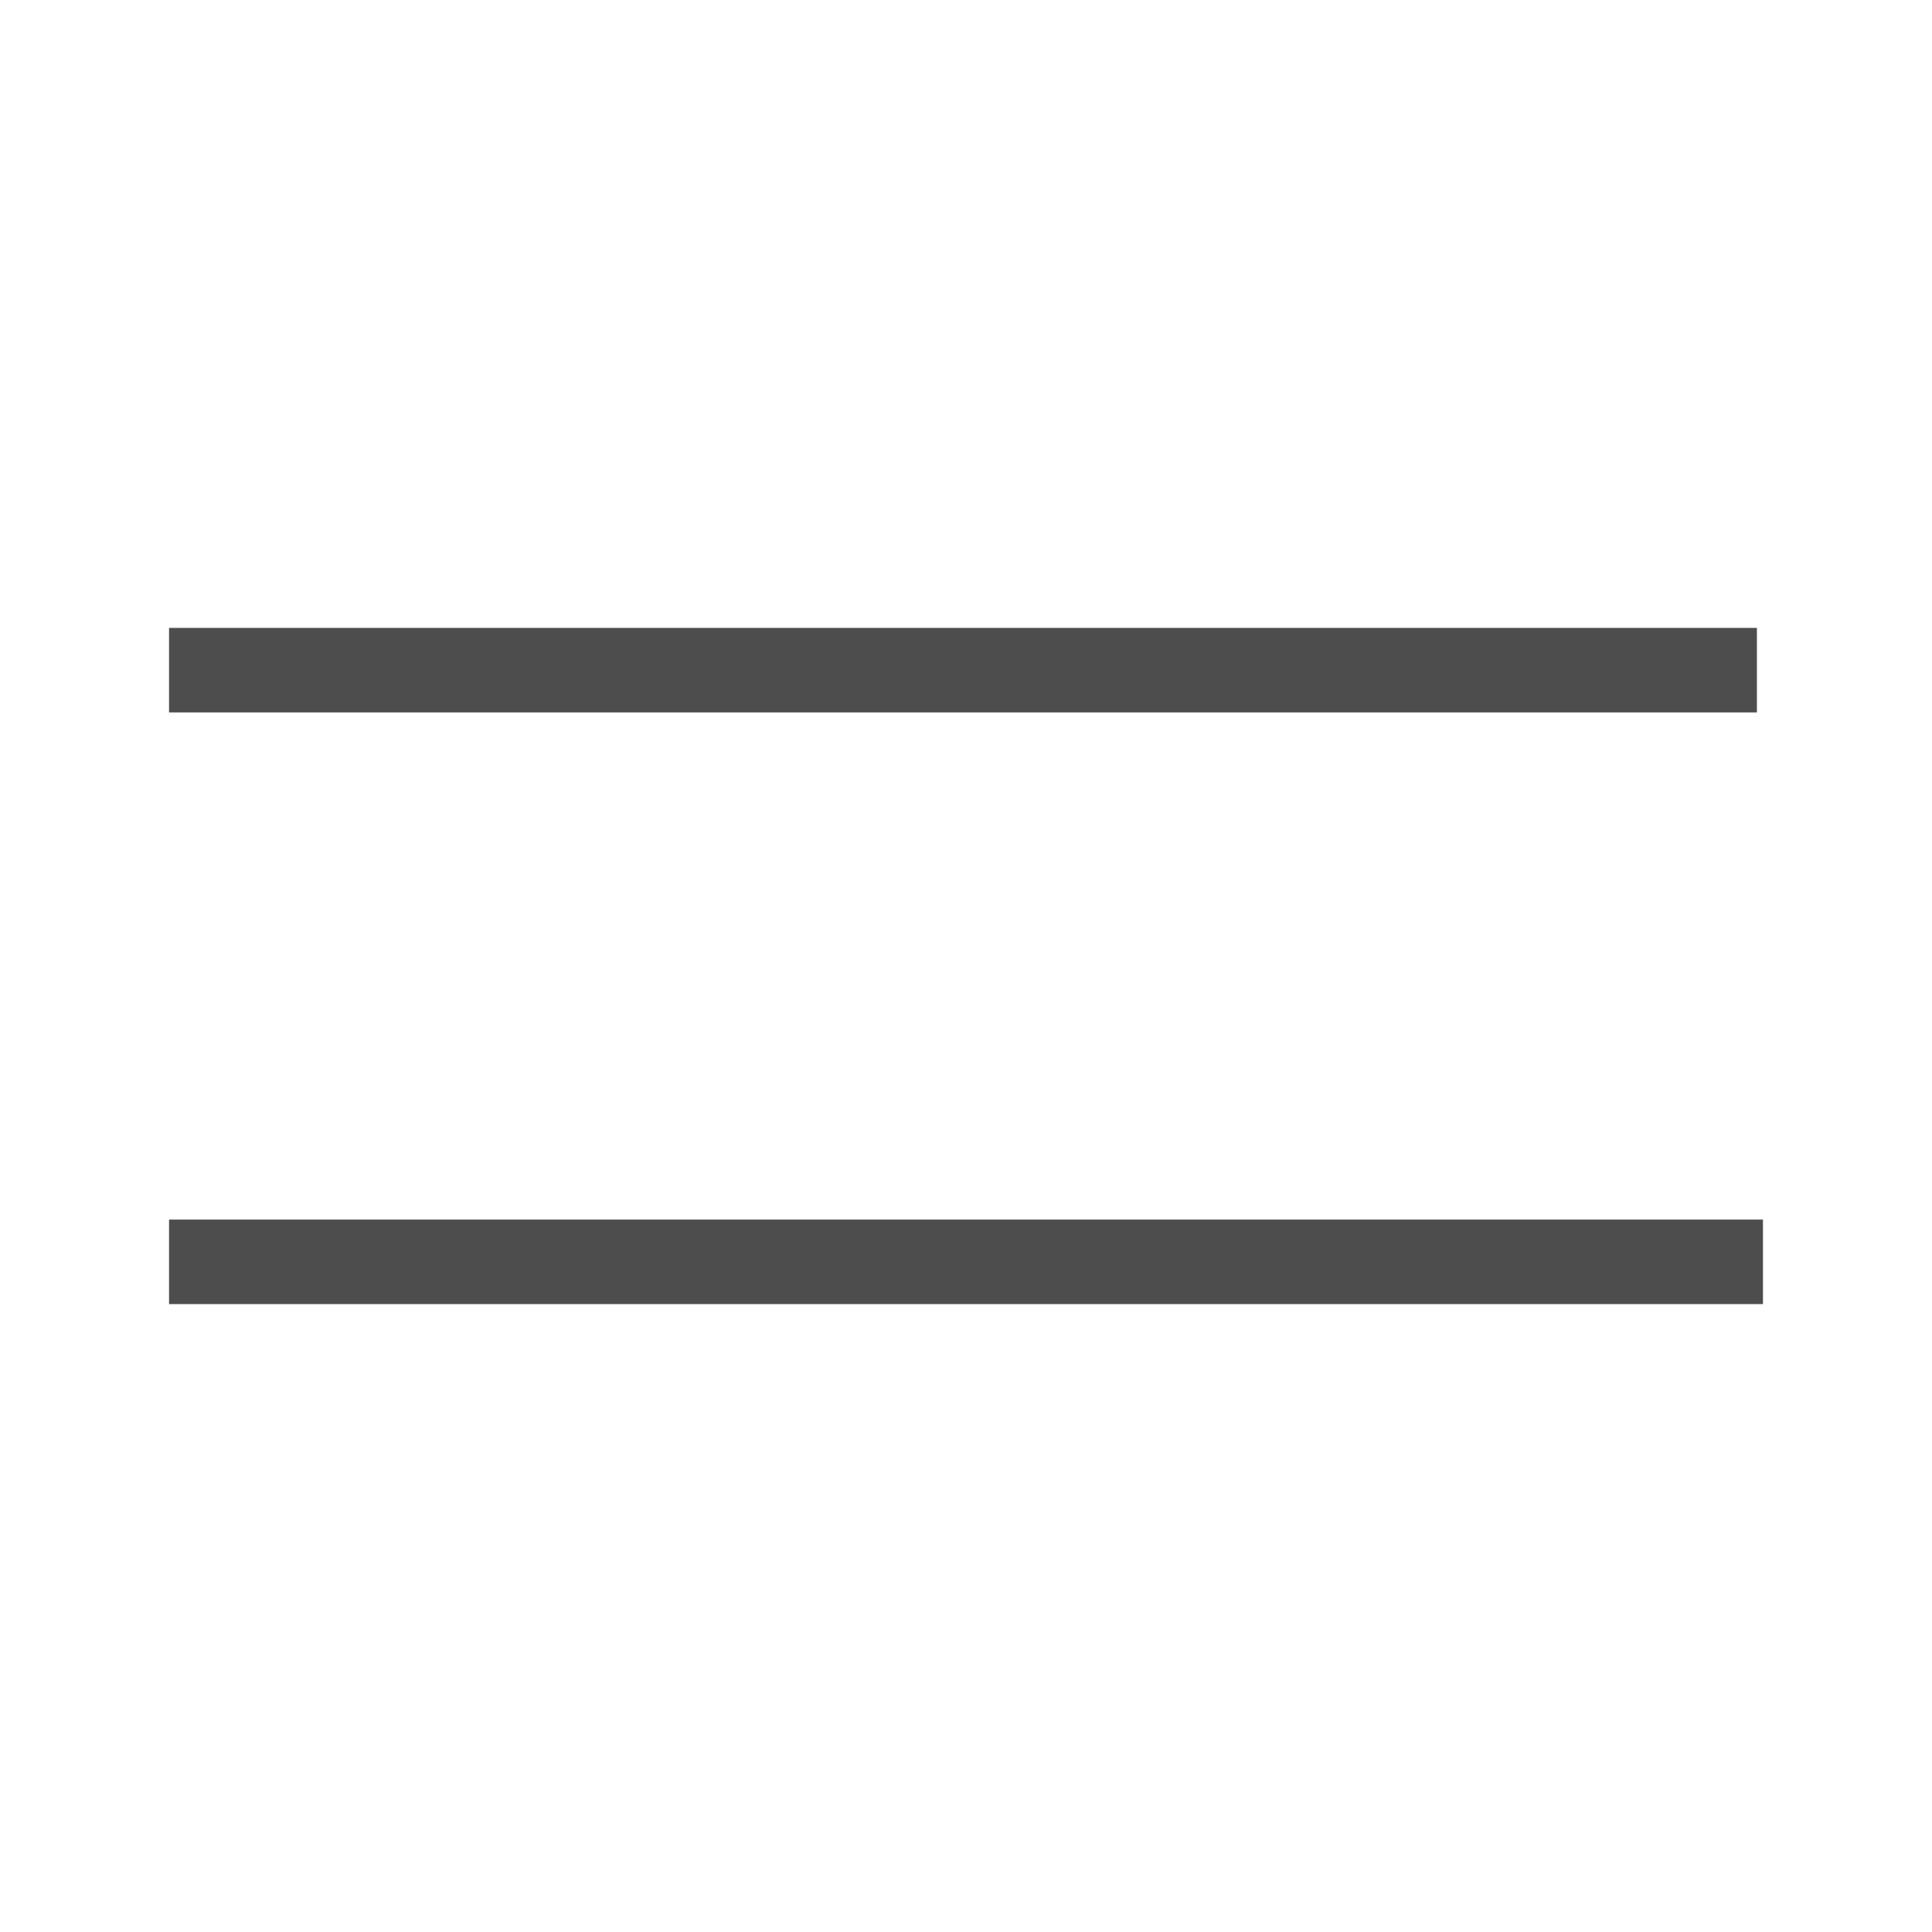 <svg width="32" xmlns="http://www.w3.org/2000/svg" height="32" viewBox="0 0 32 32">
  <defs id="defs3051">
    <style type="text/css" id="current-color-scheme">
      .ColorScheme-Text {
        color:#4d4d4d;
      }
      </style>
  </defs>
  <path style="fill:currentColor;fill-opacity:1;stroke:none" d="M 29.2 20.2 L 2.8 20.2 2.8 21.6 29.2 21.6 29.2 20.2 M 29.1 10.4 L 2.8 10.4 2.8 11.8 29.1 11.8 29.1 10.4 Z" class="ColorScheme-Text"/>
</svg>
